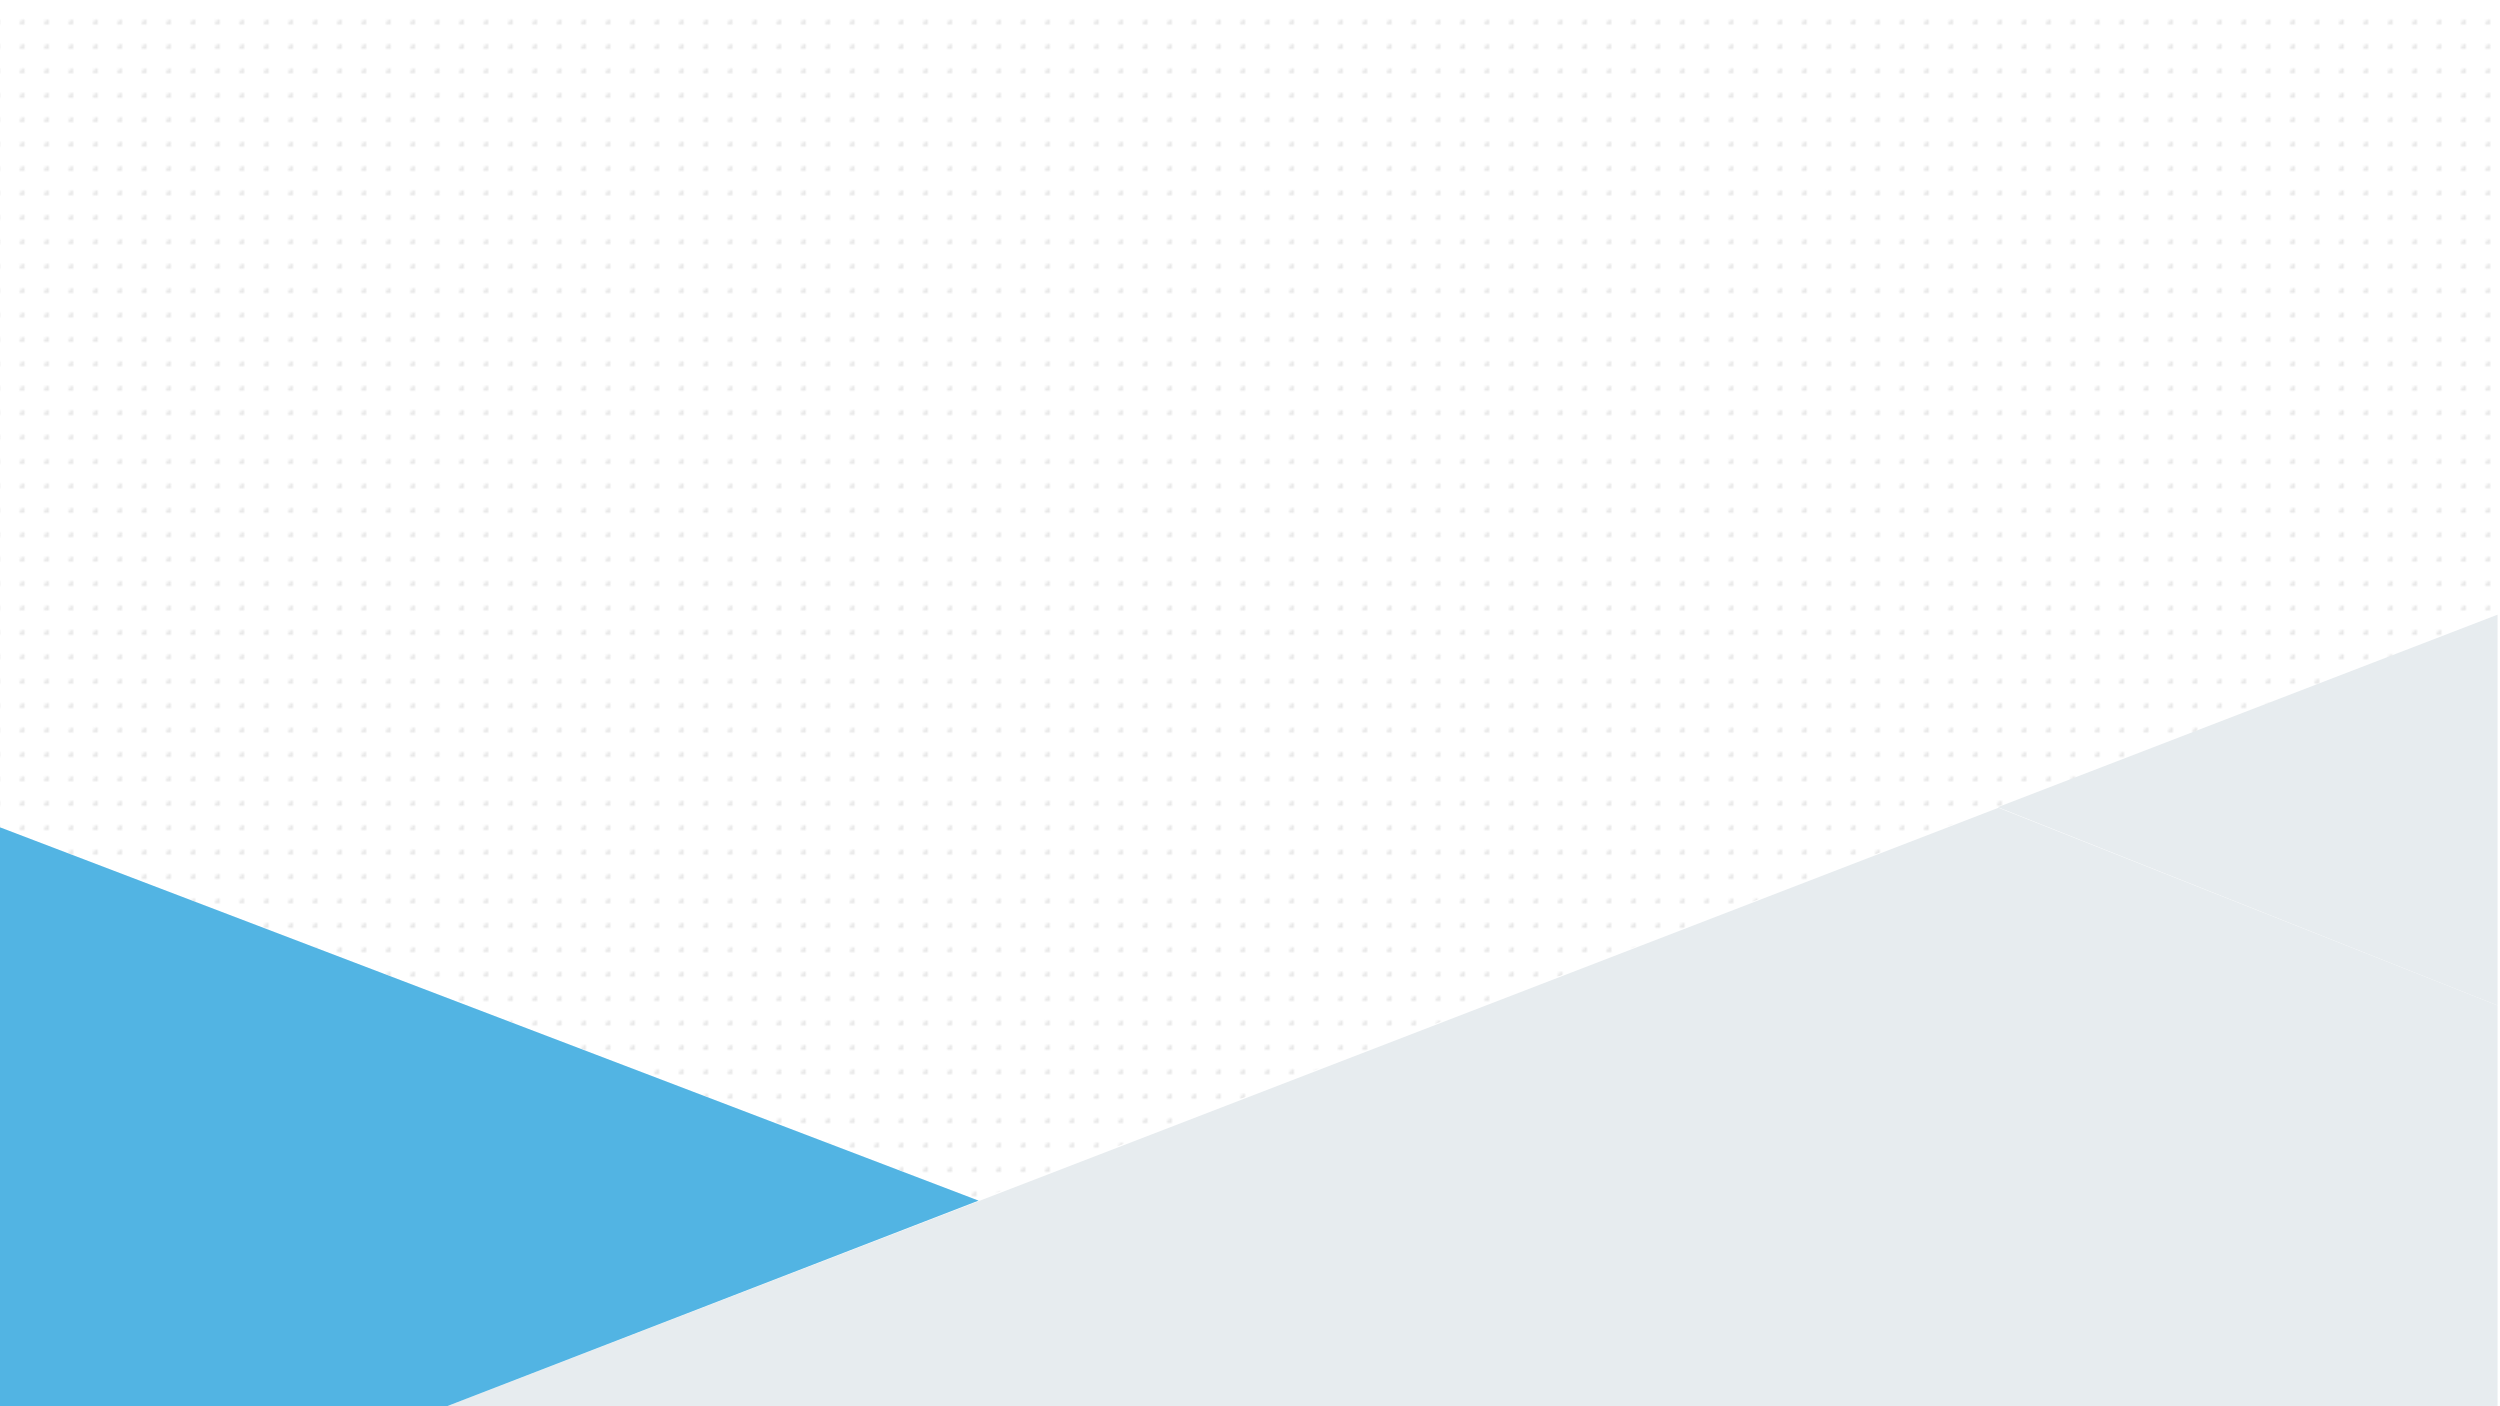 <?xml version="1.0" encoding="utf-8"?>
<!DOCTYPE svg PUBLIC "-//W3C//DTD SVG 1.1//EN" "http://www.w3.org/Graphics/SVG/1.1/DTD/svg11.dtd">
<svg version="1.1" id="bg" xmlns="http://www.w3.org/2000/svg" xmlns:xlink="http://www.w3.org/1999/xlink" x="0px" y="0px"
     width="1024px" height="576px" viewBox="0 0 1024 576" enable-background="new 0 0 1024 576" xml:space="preserve">
<defs>
  <pattern id="dotsPattern" x="10" y="10" width="10" height="10" patternUnits="userSpaceOnUse" >
      <circle cx="10" cy="10" r="2" style="stroke: none; fill: lightgrey; opacity: 0.5;" />
  </pattern>
</defs>
  <polygon fill="#E7ECEF" points="1023,251.765 818.308,330.61 1023,411.826 "/>
  <polygon fill="#E7ECEF" points="818.558,330.86 181.171,576.722 1023,576.722 1023,411.826 "/>
  <polygon fill="#52B4E3" points="-1,576.722 181.171,576.722 400.82,491.769 -1,338.488 "/>
  <polygon style="fill: url(#dotsPattern);"  points="1023,0.722 -1,0.722 -1,338.488 400.57,491.519 1023,251.765 "/>
</svg>
